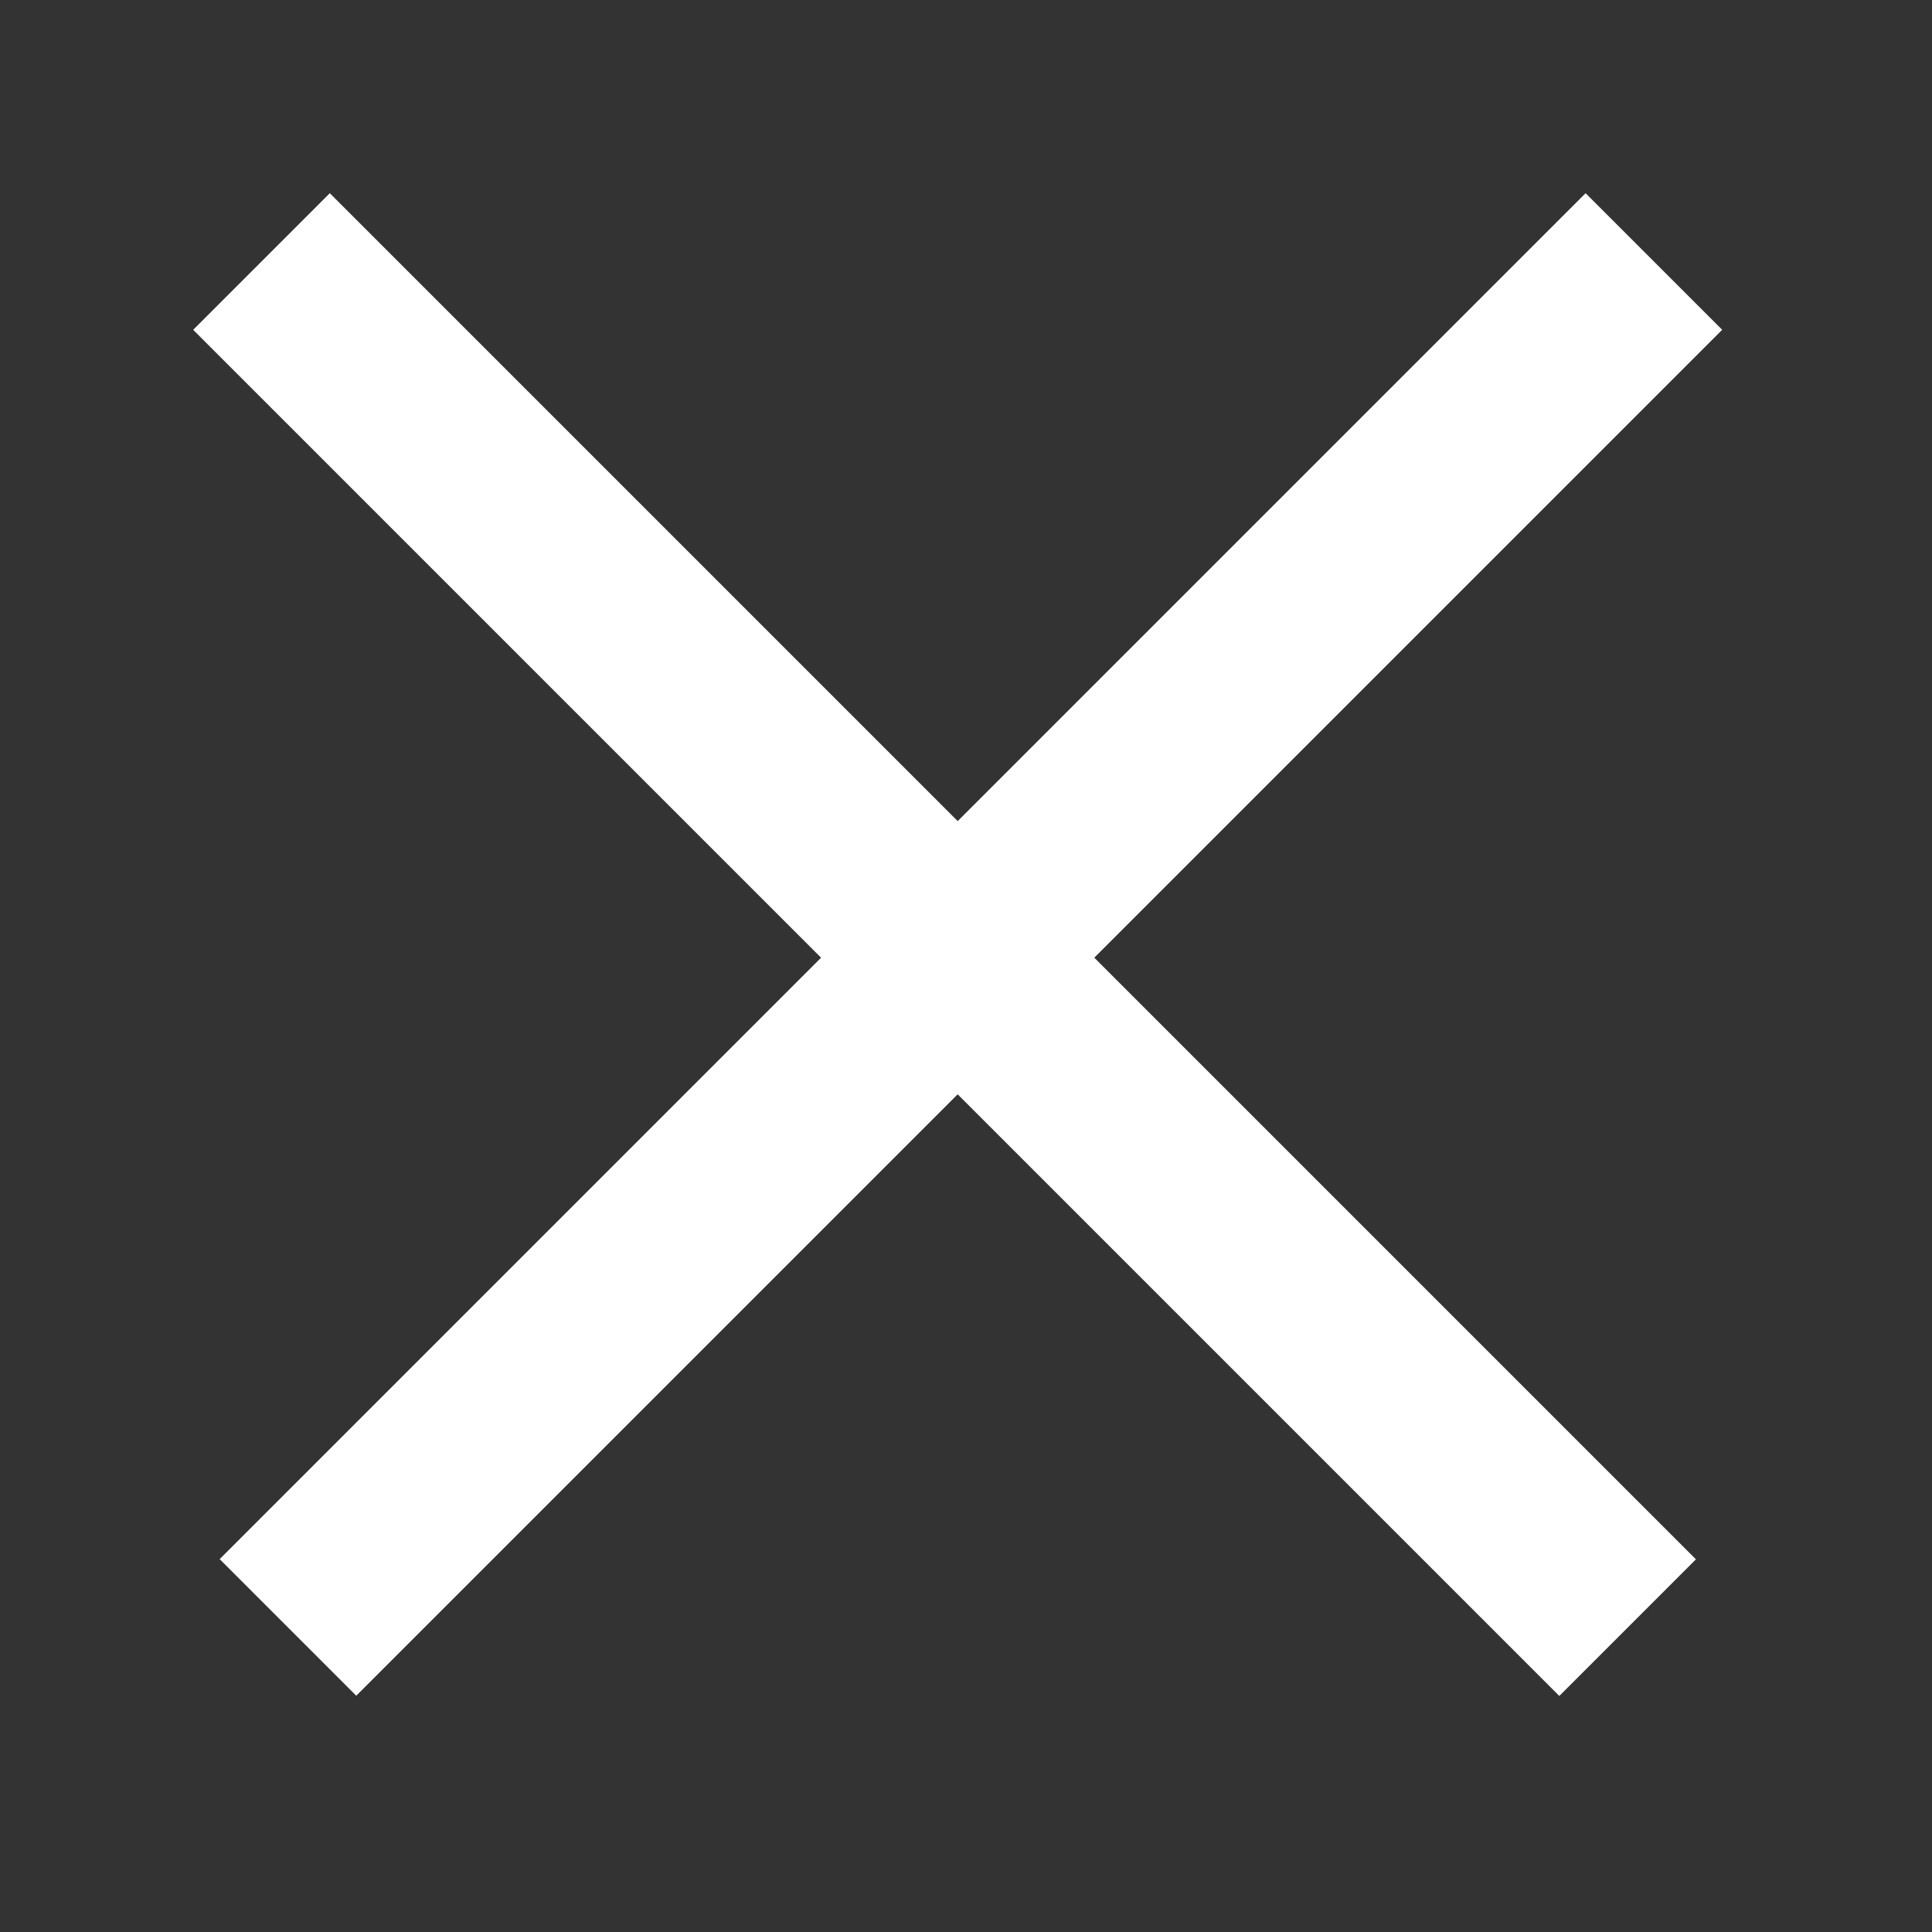 <svg width="20" height="20" viewBox="0 0 20 20" fill="none" xmlns="http://www.w3.org/2000/svg">
<rect x="0" y="0" width="20" height="20" fill="#333333" stroke="none"/>
<rect x="3.414" y="2" width="20" height="2" transform="rotate(45 3.414 2)" fill="white"/>
<rect width="20" height="2" transform="matrix(-0.707 0.707 0.707 0.707 16.414 2)" fill="white"/>
</svg>
